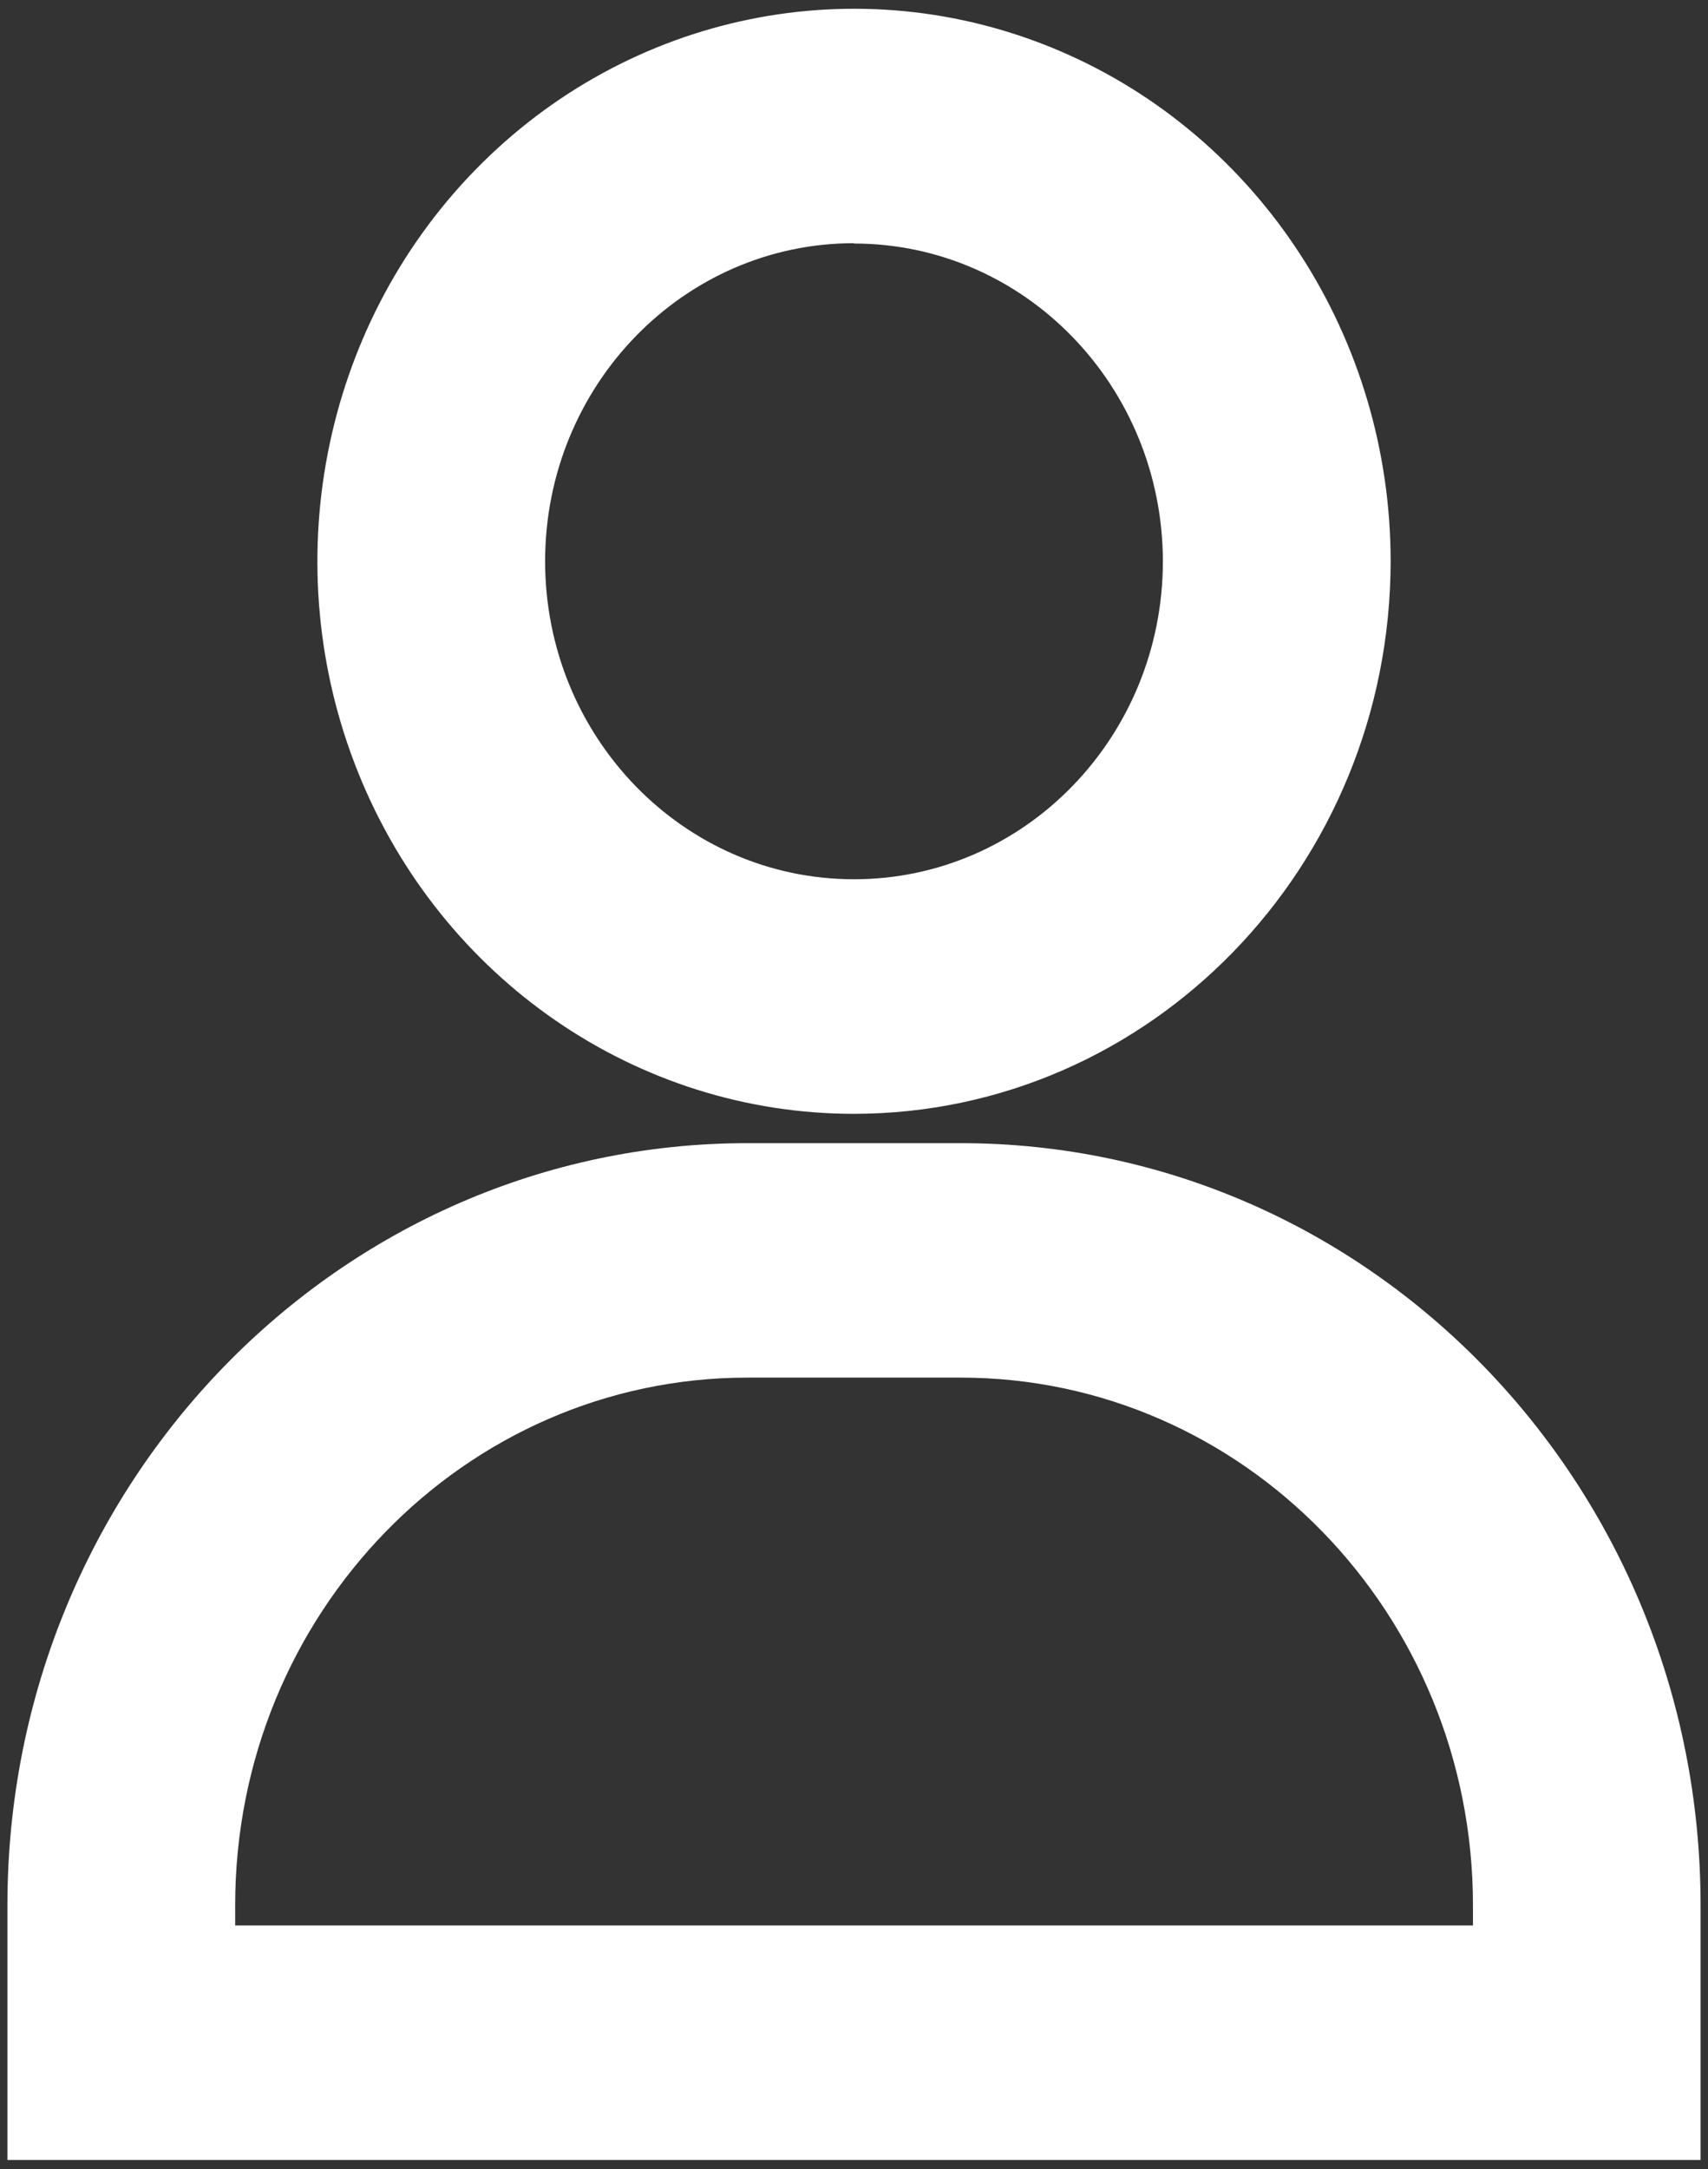 <svg xmlns="http://www.w3.org/2000/svg" width="26" height="33" viewBox="0 0 26 33">
    <rect x="0" y="0" width="26" height="33" fill="#333333" stroke="none"/>
    <g fill="#FFF" fill-rule="nonzero">
        <path d="M25.887 32.862H.113v-3.876c0-6.403 5.044-11.594 11.266-11.594h3.242c6.222 0 11.266 5.191 11.266 11.594v3.876zM3.58 29.294h18.842v-.308c0-4.433-3.493-8.027-7.8-8.027h-3.242c-4.307 0-7.8 3.594-7.8 8.027v.308zM13 16.946c-3.304 0-6.283-2.049-7.547-5.19-1.264-3.142-.564-6.758 1.773-9.162C9.563.191 13.076-.528 16.129.774c3.052 1.303 5.041 4.37 5.04 7.77-.008 4.64-3.661 8.397-8.169 8.402zM13 3.7c-2.596 0-4.7 2.166-4.702 4.837 0 2.672 2.103 4.839 4.7 4.84 2.595.002 4.701-2.162 4.704-4.834-.003-2.67-2.106-4.836-4.702-4.838V3.7z"/>
    </g>
</svg>
